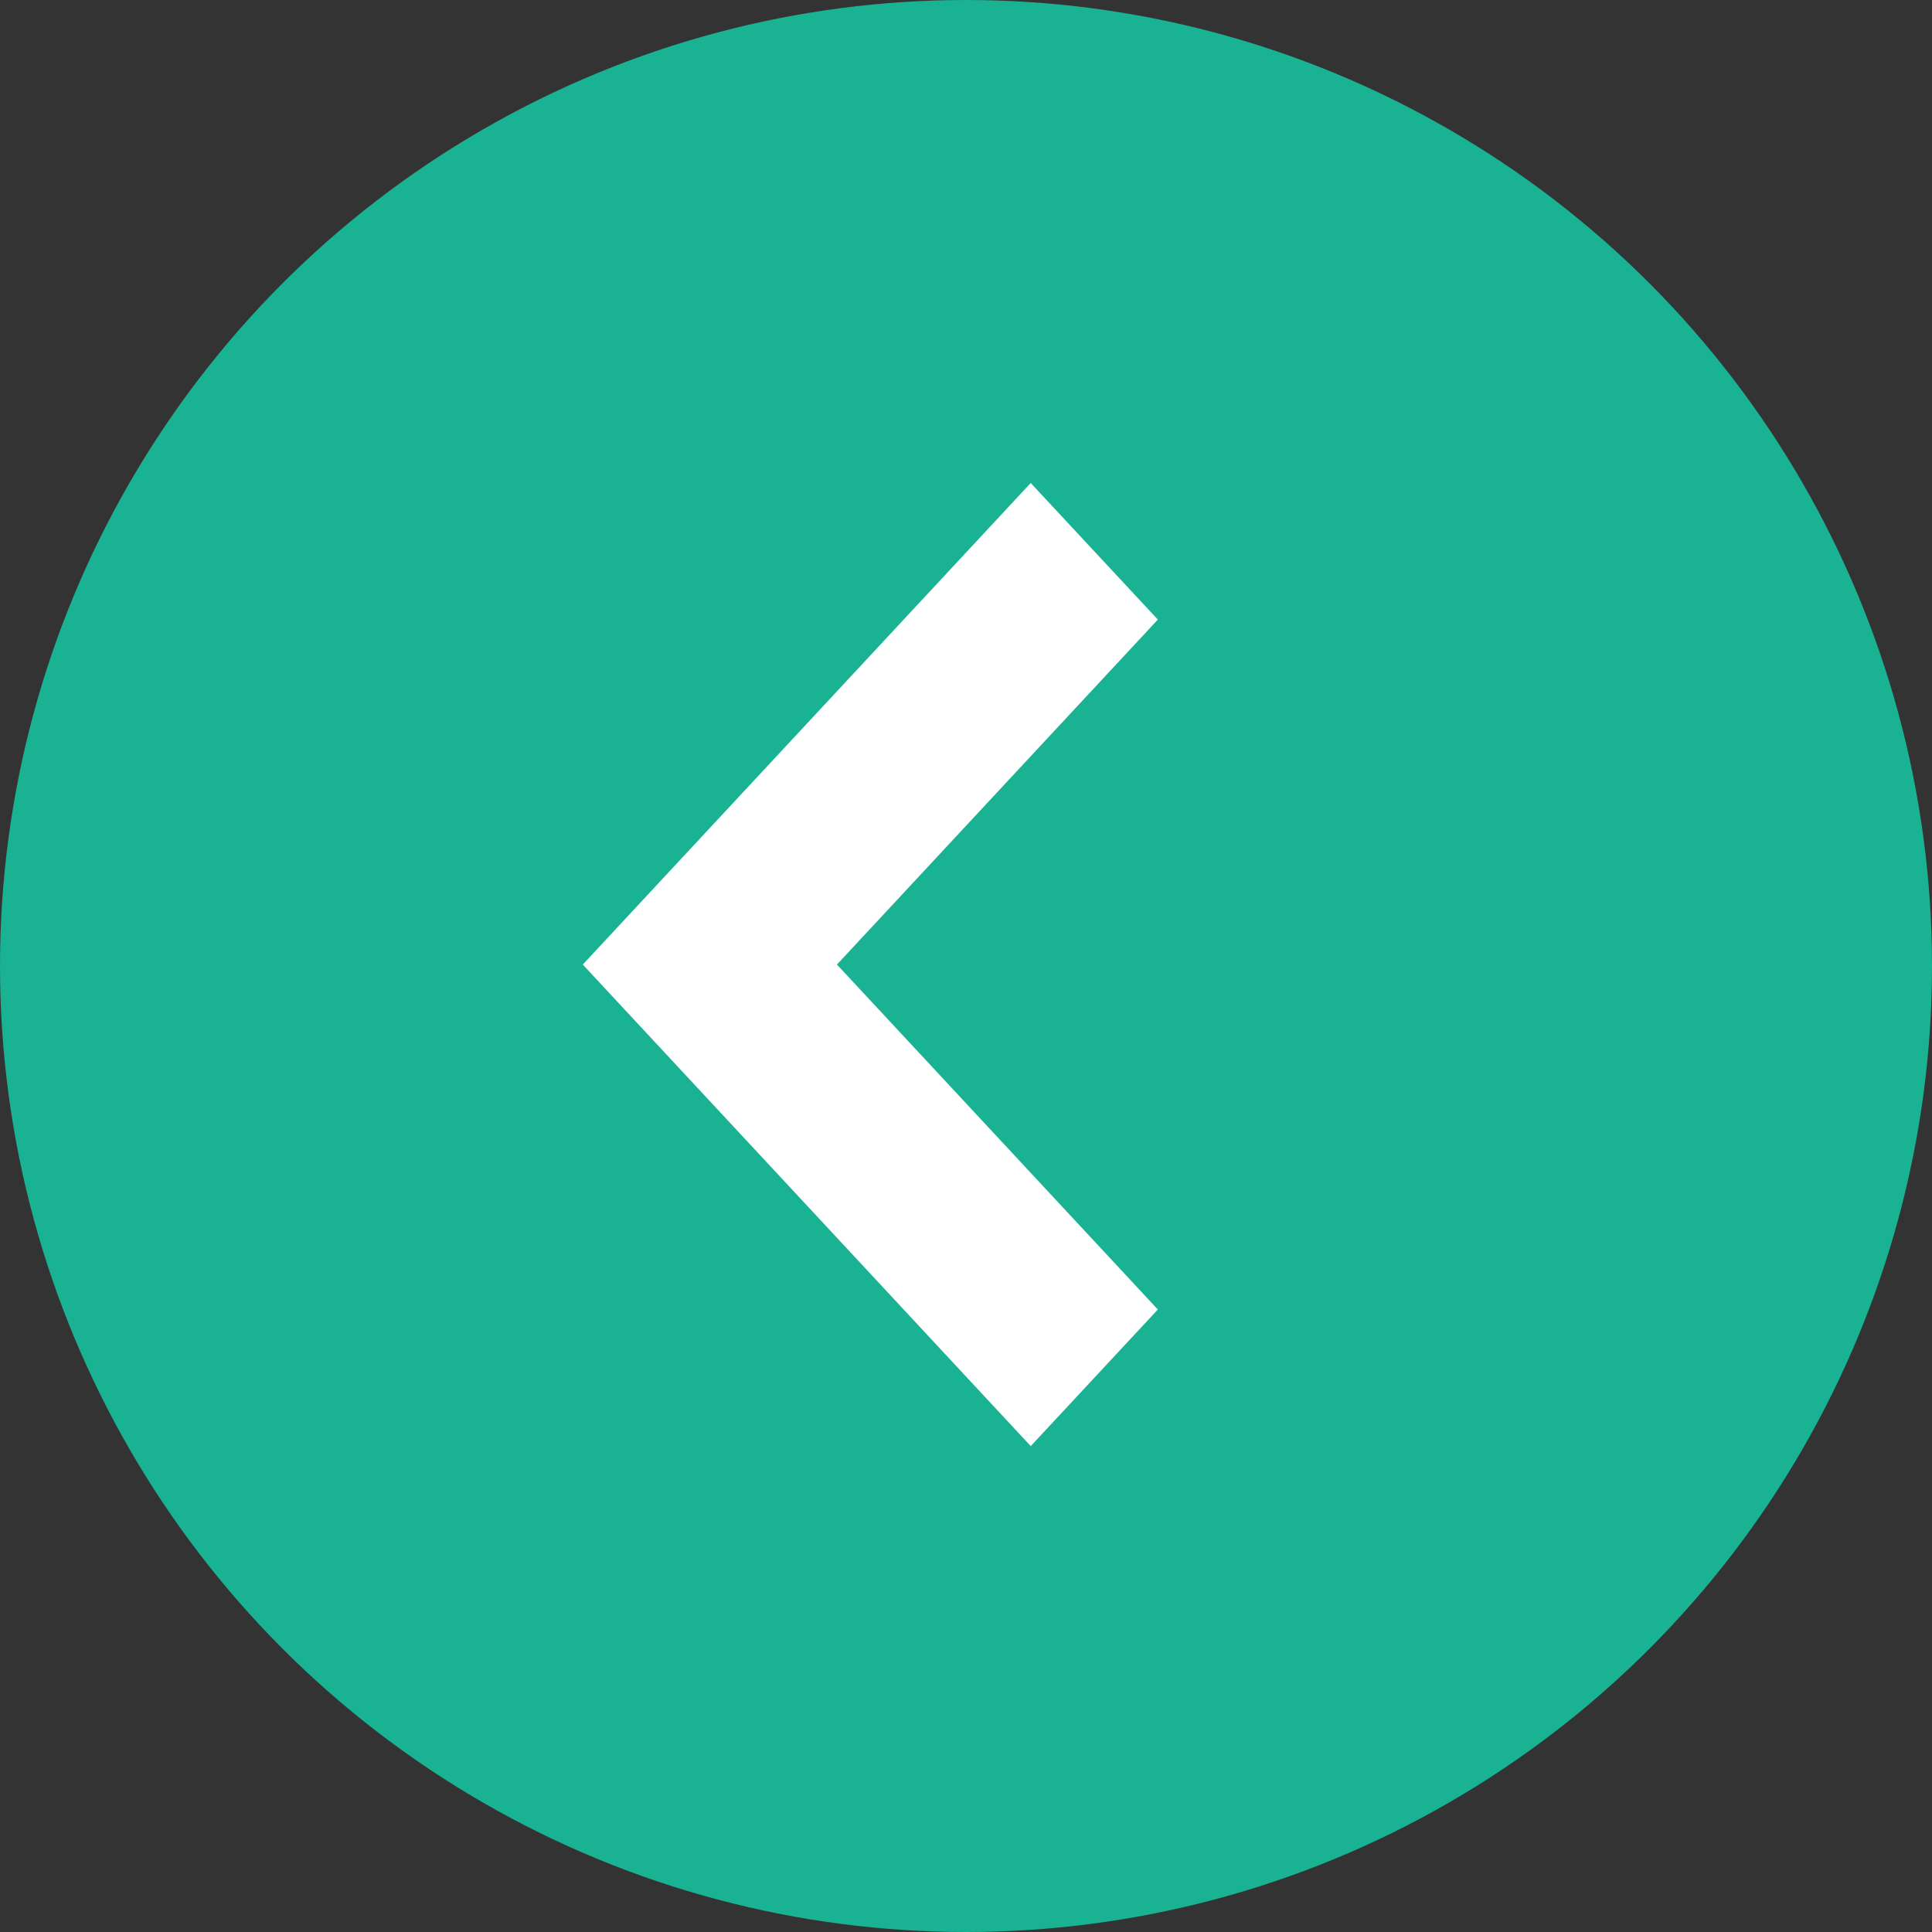 <?xml version="1.0" encoding="UTF-8"?>
<svg width="20px" height="20px" viewBox="0 0 20 20" version="1.1" xmlns="http://www.w3.org/2000/svg" xmlns:xlink="http://www.w3.org/1999/xlink">
    <rect x="0" y="0" width="20" height="20" fill="#333333" stroke="none"/>
    <!-- Generator: Sketch 50.2 (55047) - http://www.bohemiancoding.com/sketch -->
    <title>left</title>
    <desc>Created with Sketch.</desc>
    <defs></defs>
    <g id="Page-1" stroke="none" stroke-width="1" fill="none" fill-rule="evenodd">
        <g id="left">
            <circle id="Oval" fill="#19B293" cx="10" cy="10" r="10"></circle>
            <polygon id="Shape" fill="#FFFFFF" fill-rule="nonzero" points="10.67 5 6.033 9.985 10.67 14.97 11.986 13.556 8.664 9.985 11.986 6.414"></polygon>
        </g>
    </g>
</svg>